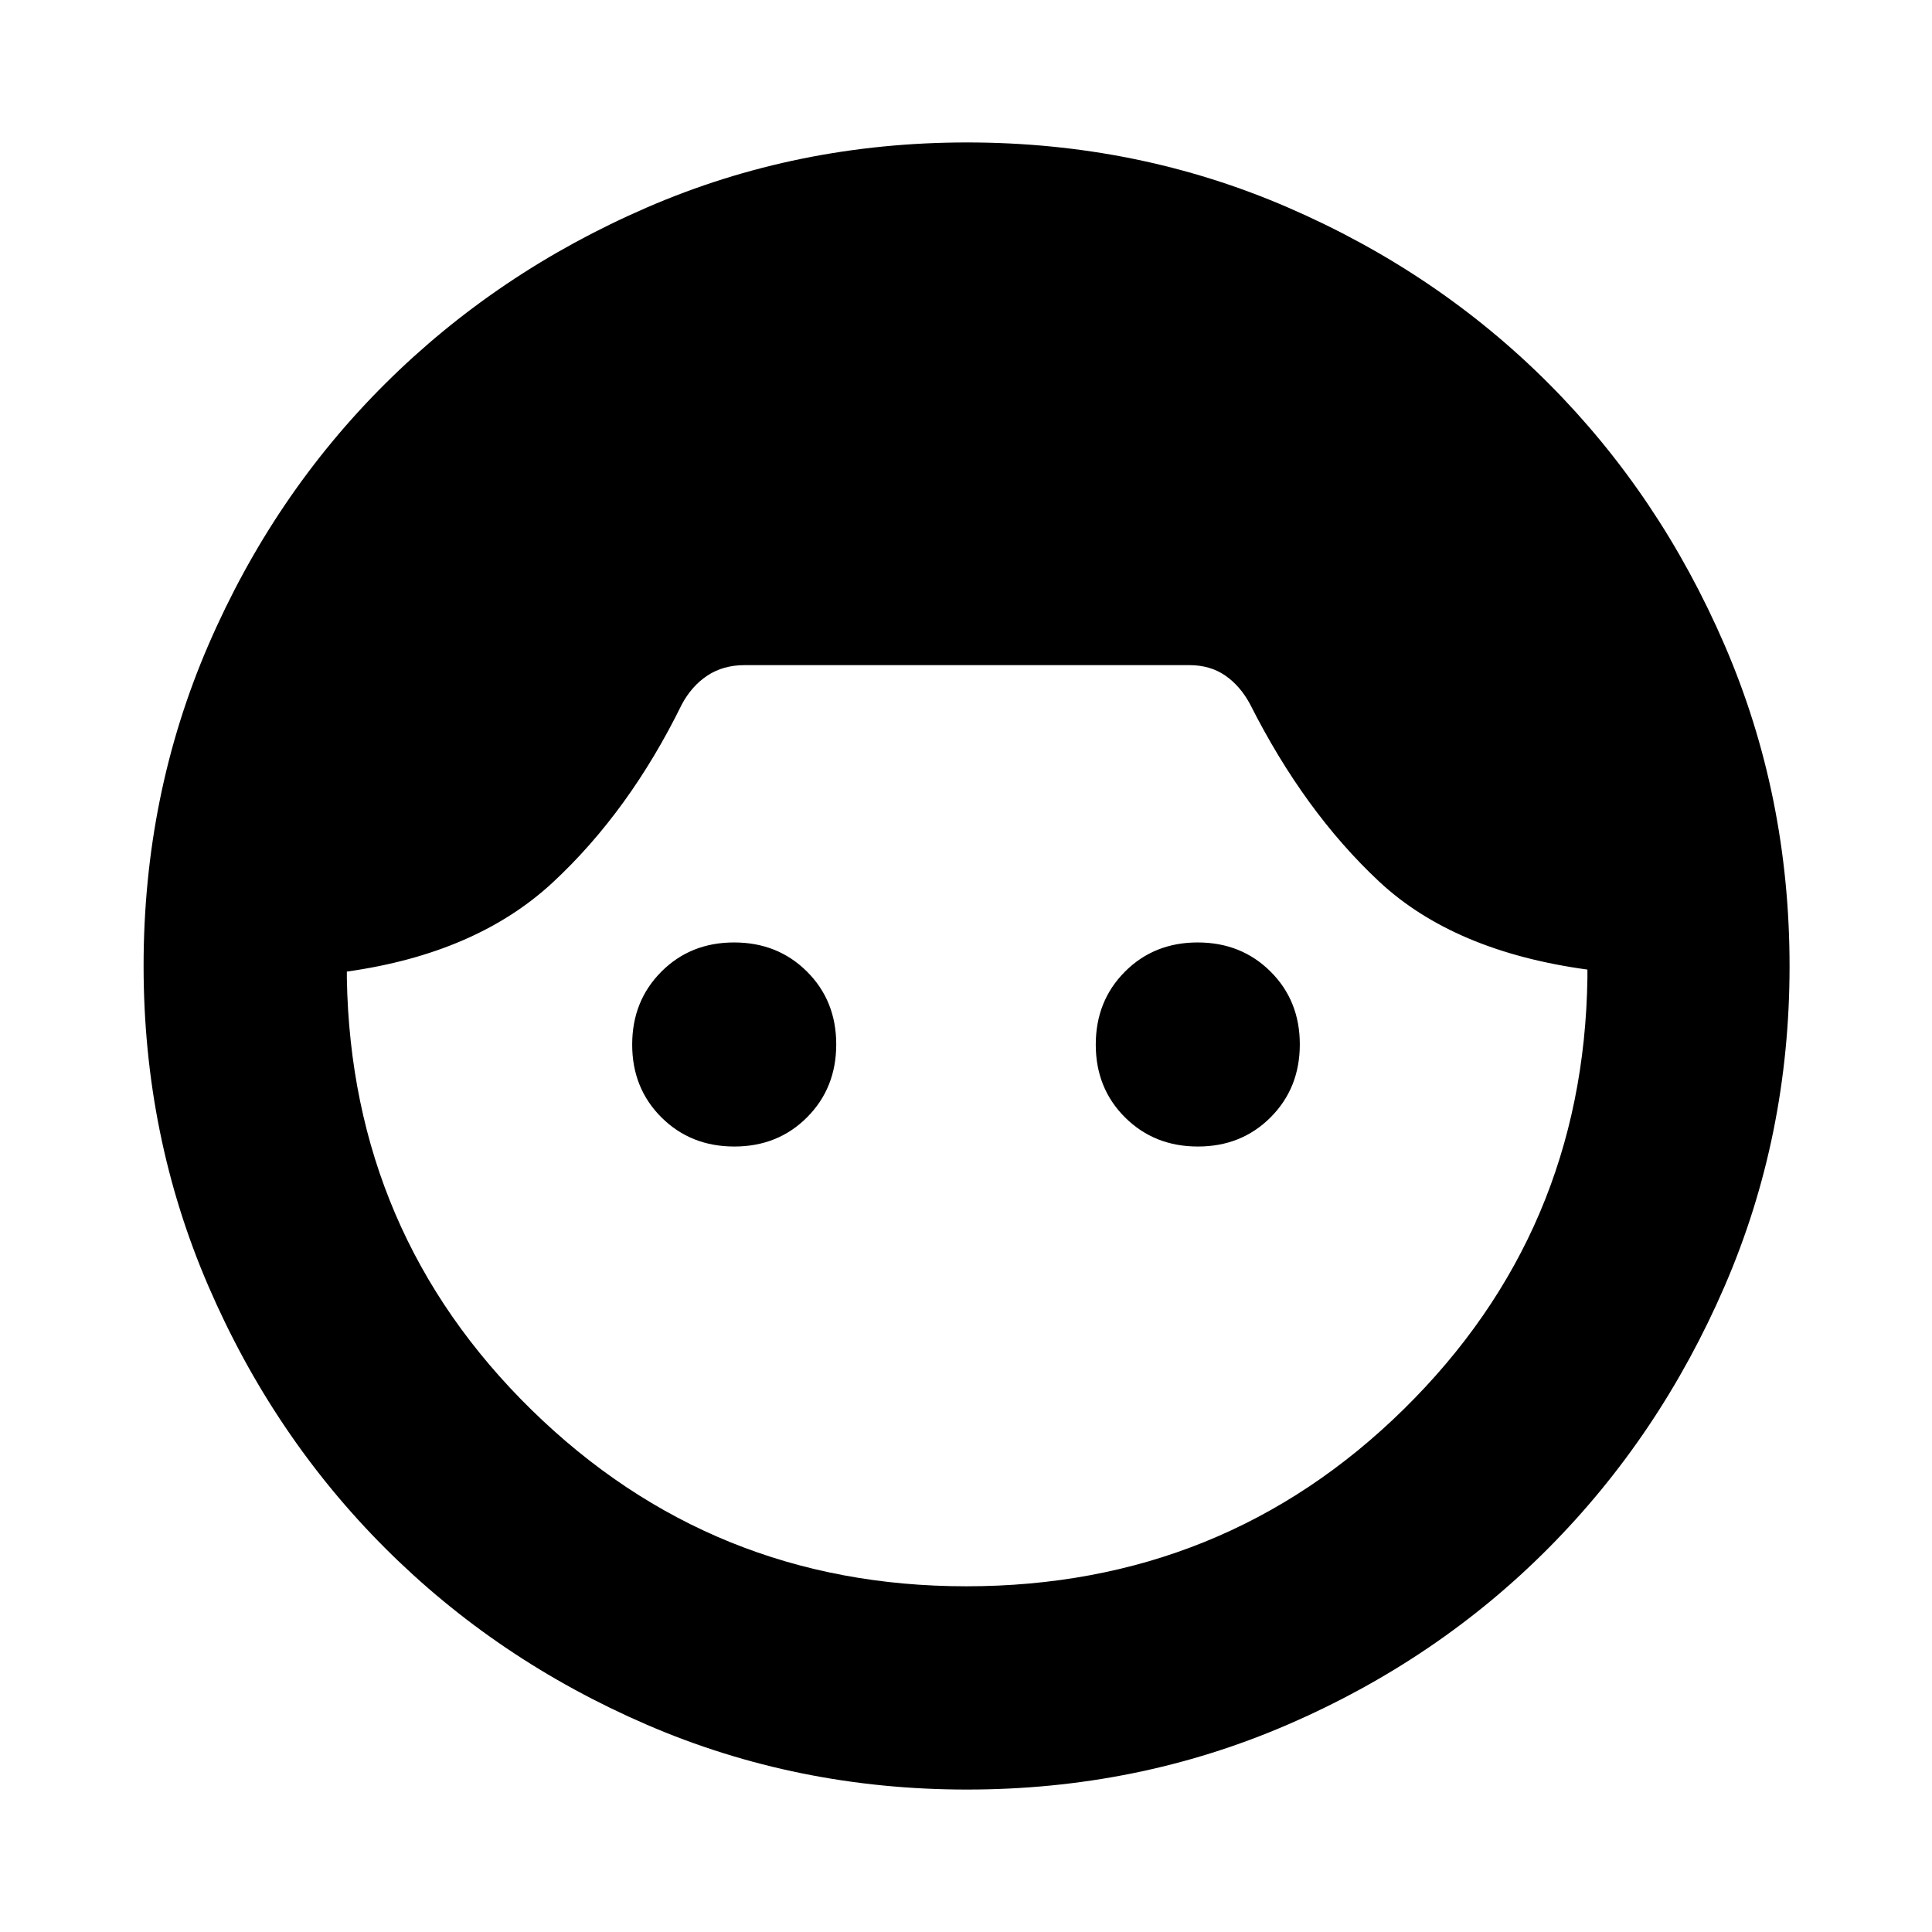 <svg xmlns="http://www.w3.org/2000/svg" height="24" viewBox="0 -960 960 960" width="24"><path d="M480.46-70.78q-84.42 0-158.95-32.17-74.54-32.18-130.19-87.84-55.65-55.67-87.81-130.23-32.16-74.56-32.16-159.04 0-84.93 32.2-159.44 32.21-74.5 87.84-129.83 55.63-55.34 130.14-87.61 74.51-32.28 158.98-32.28 84.79 0 159.37 32.28 74.57 32.28 129.74 87.62 55.16 55.33 87.38 129.97t32.22 159.46q0 84.41-32.23 158.92-32.24 74.52-87.49 130.15-55.26 55.63-129.78 87.83-74.53 32.21-159.26 32.21Zm-.39-101q127.97 0 217.46-88.01 89.49-88.01 91.25-214.43v-4q-66.43-9.06-103.61-43.85-37.17-34.79-63.95-87.89-4.94-9.24-12.43-14.39-7.49-5.15-17.79-5.15H370q-10.59 0-18.44 5.15-7.84 5.15-12.78 14.39-26 53-64 88.34t-102.43 44.4v3.5q2.26 126.62 91.77 214.28 89.52 87.66 215.95 87.66ZM364.88-390.3q-21.68 0-36.22-14.48-14.53-14.48-14.53-36.16 0-21.69 14.48-36.22 14.47-14.54 36.16-14.54 21.69 0 36.22 14.48 14.53 14.48 14.53 36.16 0 21.69-14.47 36.22-14.48 14.54-36.17 14.54Zm230.35 0q-21.69 0-36.22-14.48-14.53-14.48-14.53-36.16 0-21.69 14.47-36.22 14.48-14.54 36.17-14.54 21.68 0 36.22 14.48 14.53 14.48 14.53 36.16 0 21.69-14.48 36.22-14.47 14.54-36.16 14.54Z"/></svg>